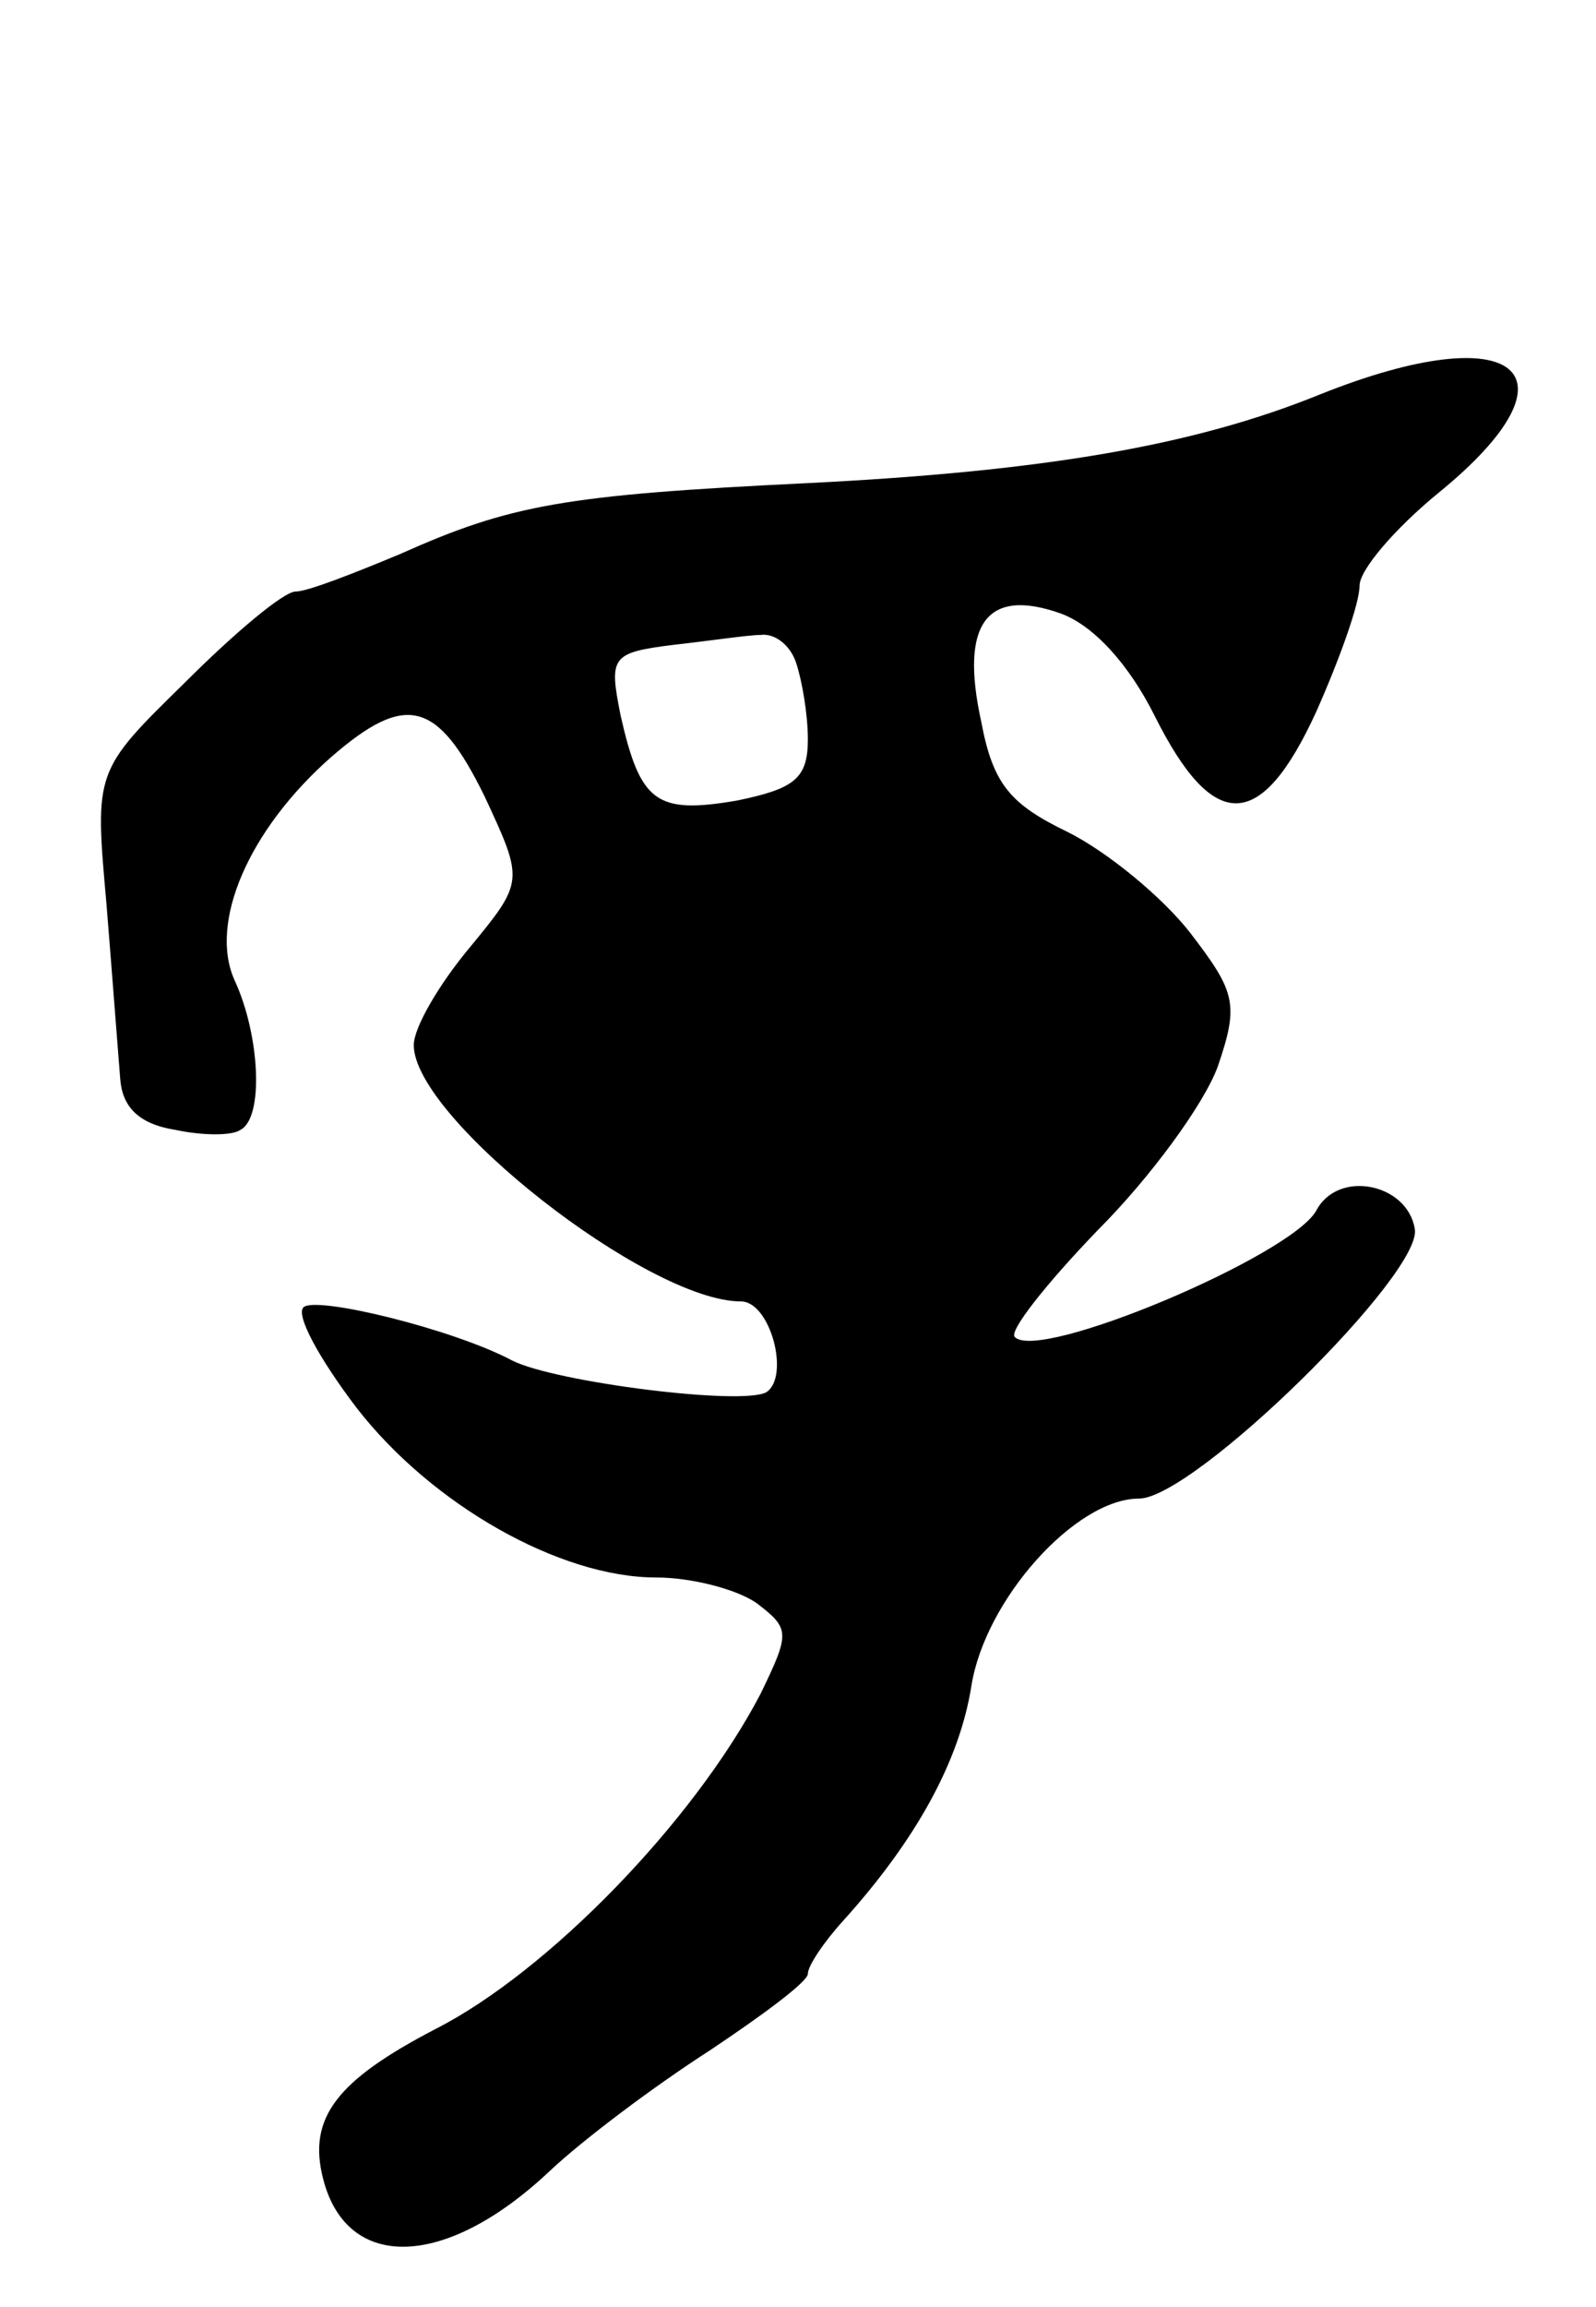 <svg version="1.0" xmlns="http://www.w3.org/2000/svg"
 width="81pt" height="117pt" viewBox="0 0 81 117"
 preserveAspectRatio="xMidYMid meet">
<g transform="translate(0,117) scale(0.1,-0.1)"
fill="#000000" stroke="none">
<path d="M670 970 c-64 -26 -140 -39 -260 -45 -124 -6 -151 -11 -207 -36 -24
-10 -47 -19 -53 -19 -6 0 -31 -21 -56 -46 -46 -45 -46 -45 -40 -112 3 -37 6
-77 7 -89 1 -14 9 -23 28 -26 14 -3 29 -3 33 0 12 6 10 48 -3 76 -13 29 7 76
49 113 38 33 54 29 78 -20 20 -43 20 -43 -8 -77 -15 -18 -28 -40 -28 -49 0
-37 119 -130 166 -130 15 0 25 -38 13 -46 -12 -7 -107 5 -129 16 -30 16 -100
33 -106 27 -4 -4 8 -26 27 -51 38 -49 103 -86 152 -86 18 0 41 -6 51 -13 17
-13 17 -15 2 -46 -34 -65 -108 -141 -165 -170 -50 -26 -65 -45 -57 -76 12 -47
62 -46 115 4 17 16 53 43 81 61 27 18 50 35 50 39 0 4 8 16 18 27 37 41 59 81
65 119 7 44 53 95 85 95 28 0 145 115 140 137 -4 23 -39 30 -50 9 -13 -23
-141 -77 -153 -64 -3 3 16 27 42 54 27 27 54 64 61 83 11 32 9 38 -14 68 -14
18 -42 41 -62 51 -29 14 -38 24 -44 56 -11 50 3 68 40 55 17 -6 35 -26 48 -52
30 -60 54 -59 82 2 12 27 22 55 22 64 0 8 18 29 40 47 75 61 40 90 -60 50z
m-266 -136 c3 -9 6 -26 6 -39 0 -20 -7 -25 -36 -31 -41 -7 -49 -1 -59 43 -6
30 -5 32 27 36 18 2 38 5 44 5 7 1 15 -5 18 -14z"/>
</g>
</svg>
